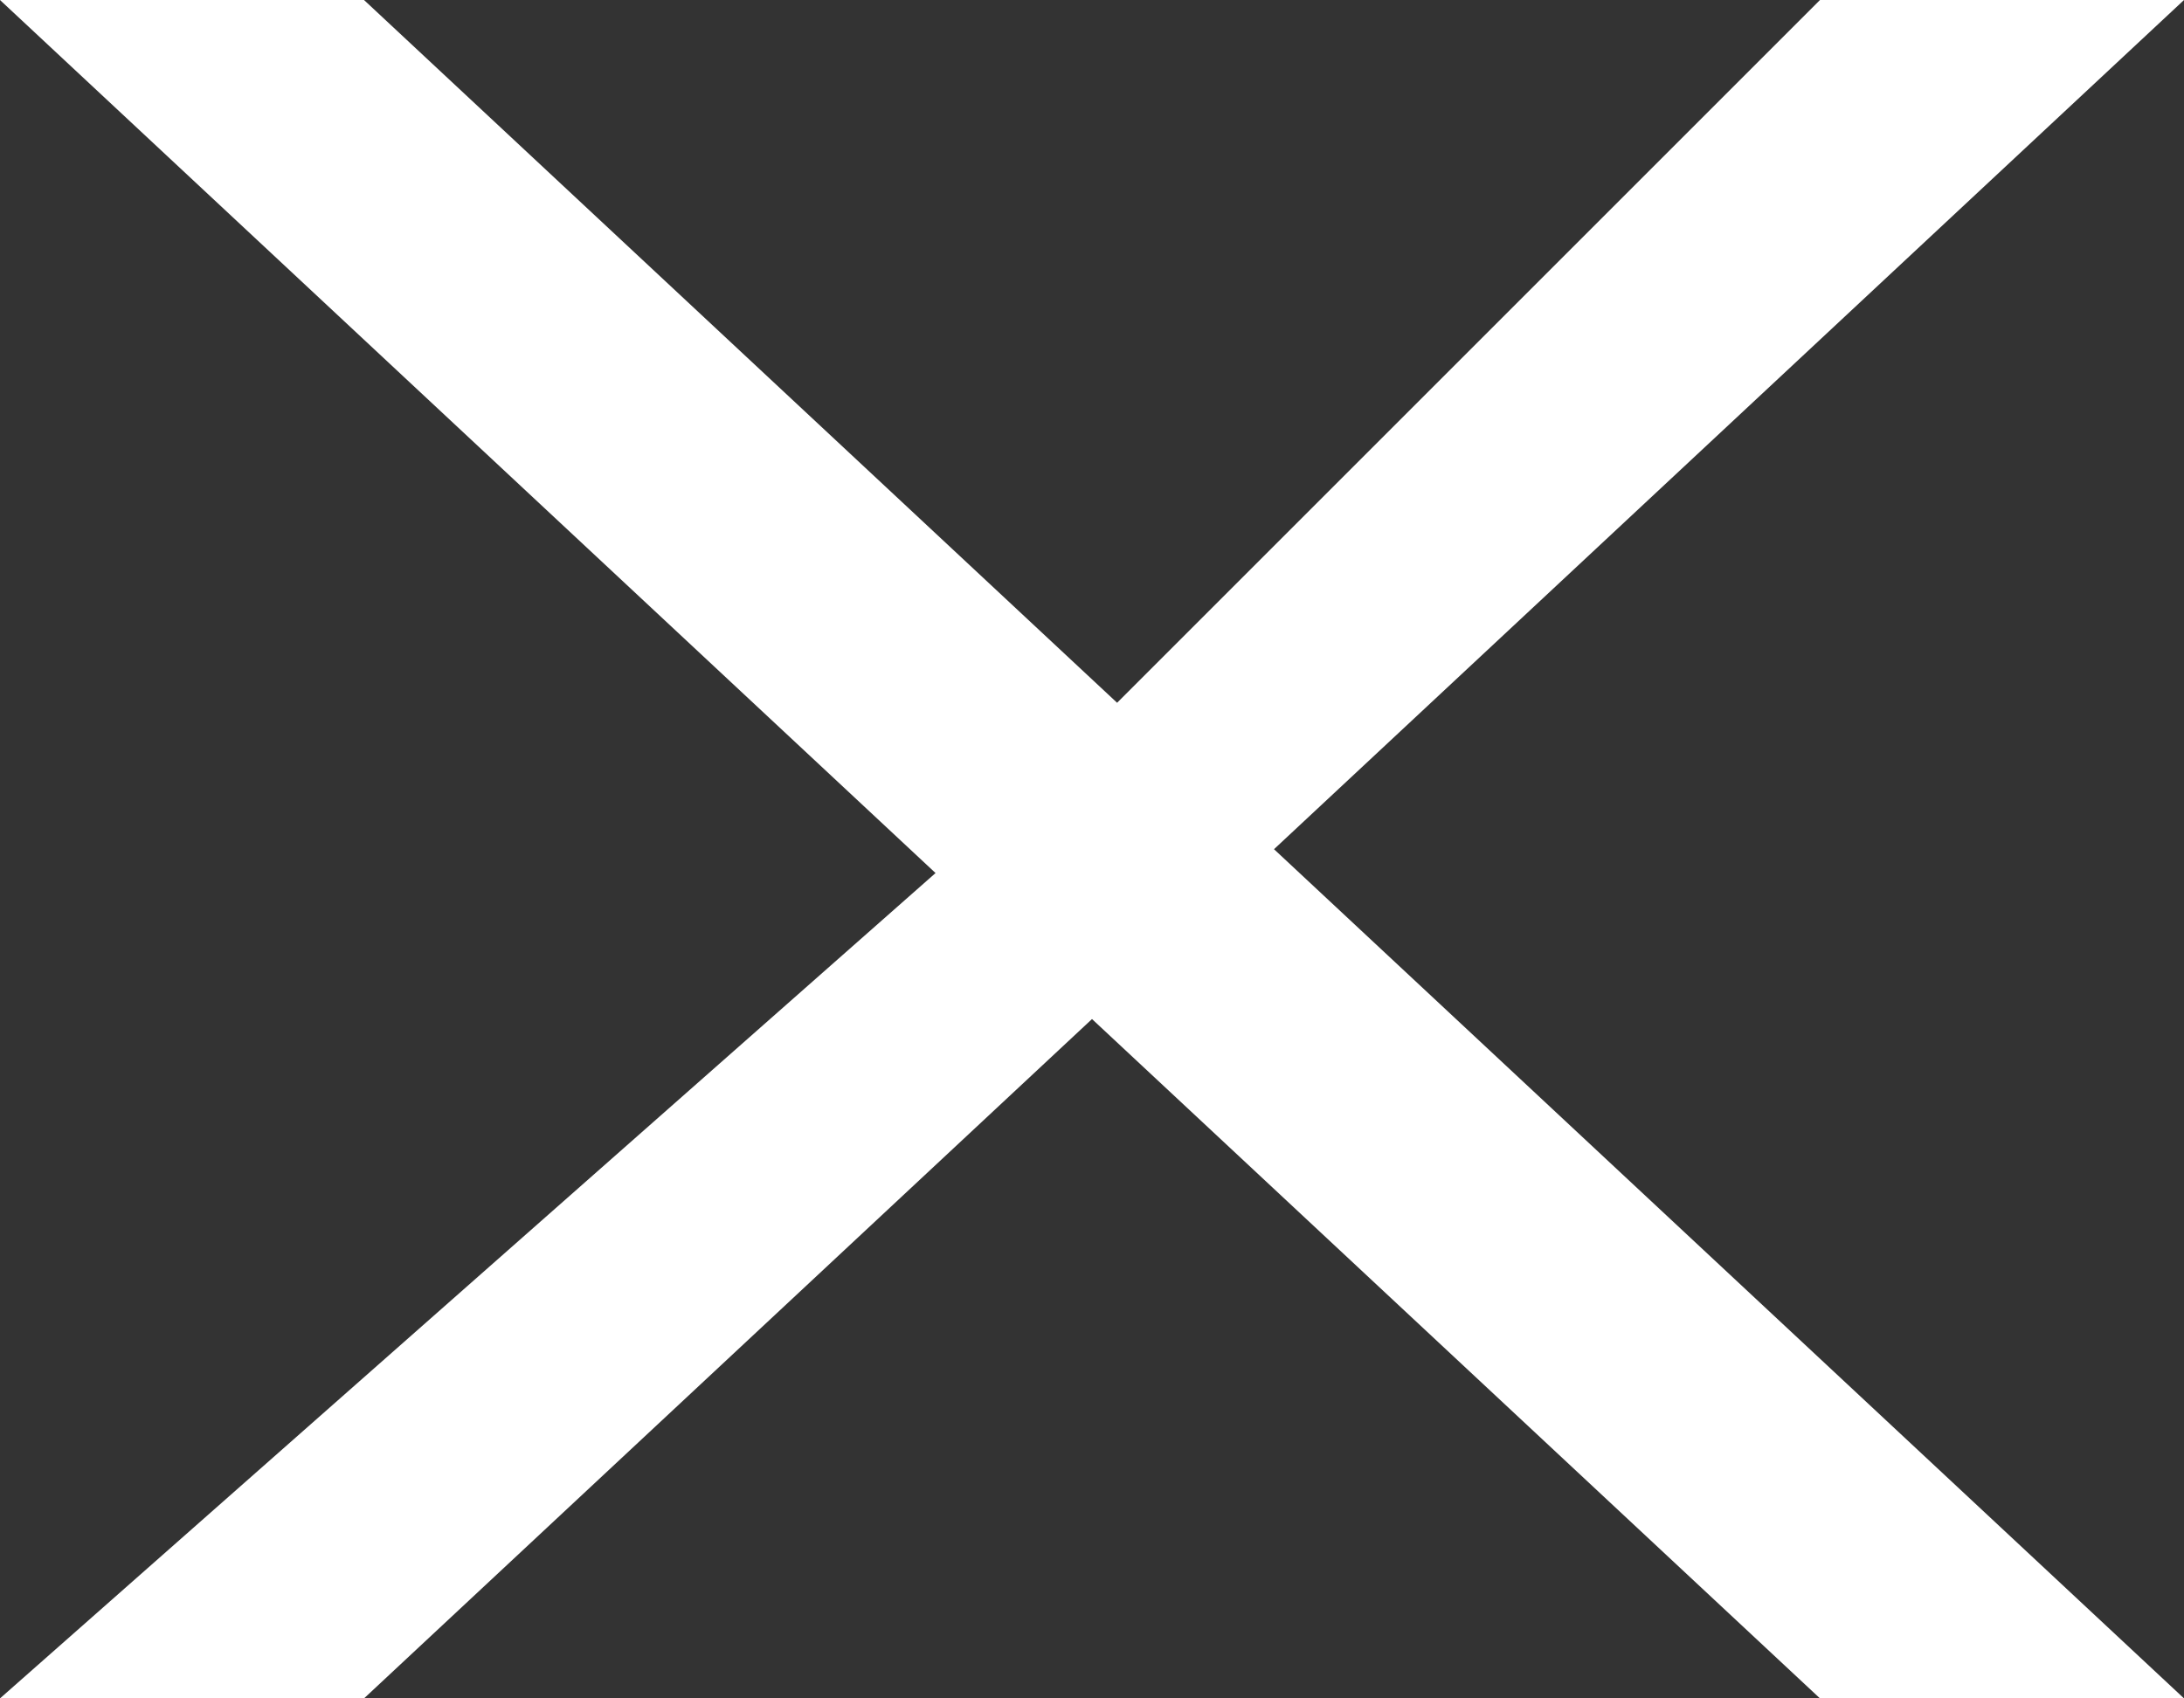 <svg width="18" height="14" viewBox="0 0 18 14" fill="none" xmlns="http://www.w3.org/2000/svg">
<rect x="0" y="0" width="18" height="14" fill="#333333" stroke="none"/>
<path d="M18 14L3 0H-3.05176e-05L15 14H18ZM15 0L8.5 6.5L-3.05176e-05 14H3L18 0H15Z" fill="white"/>
</svg>
